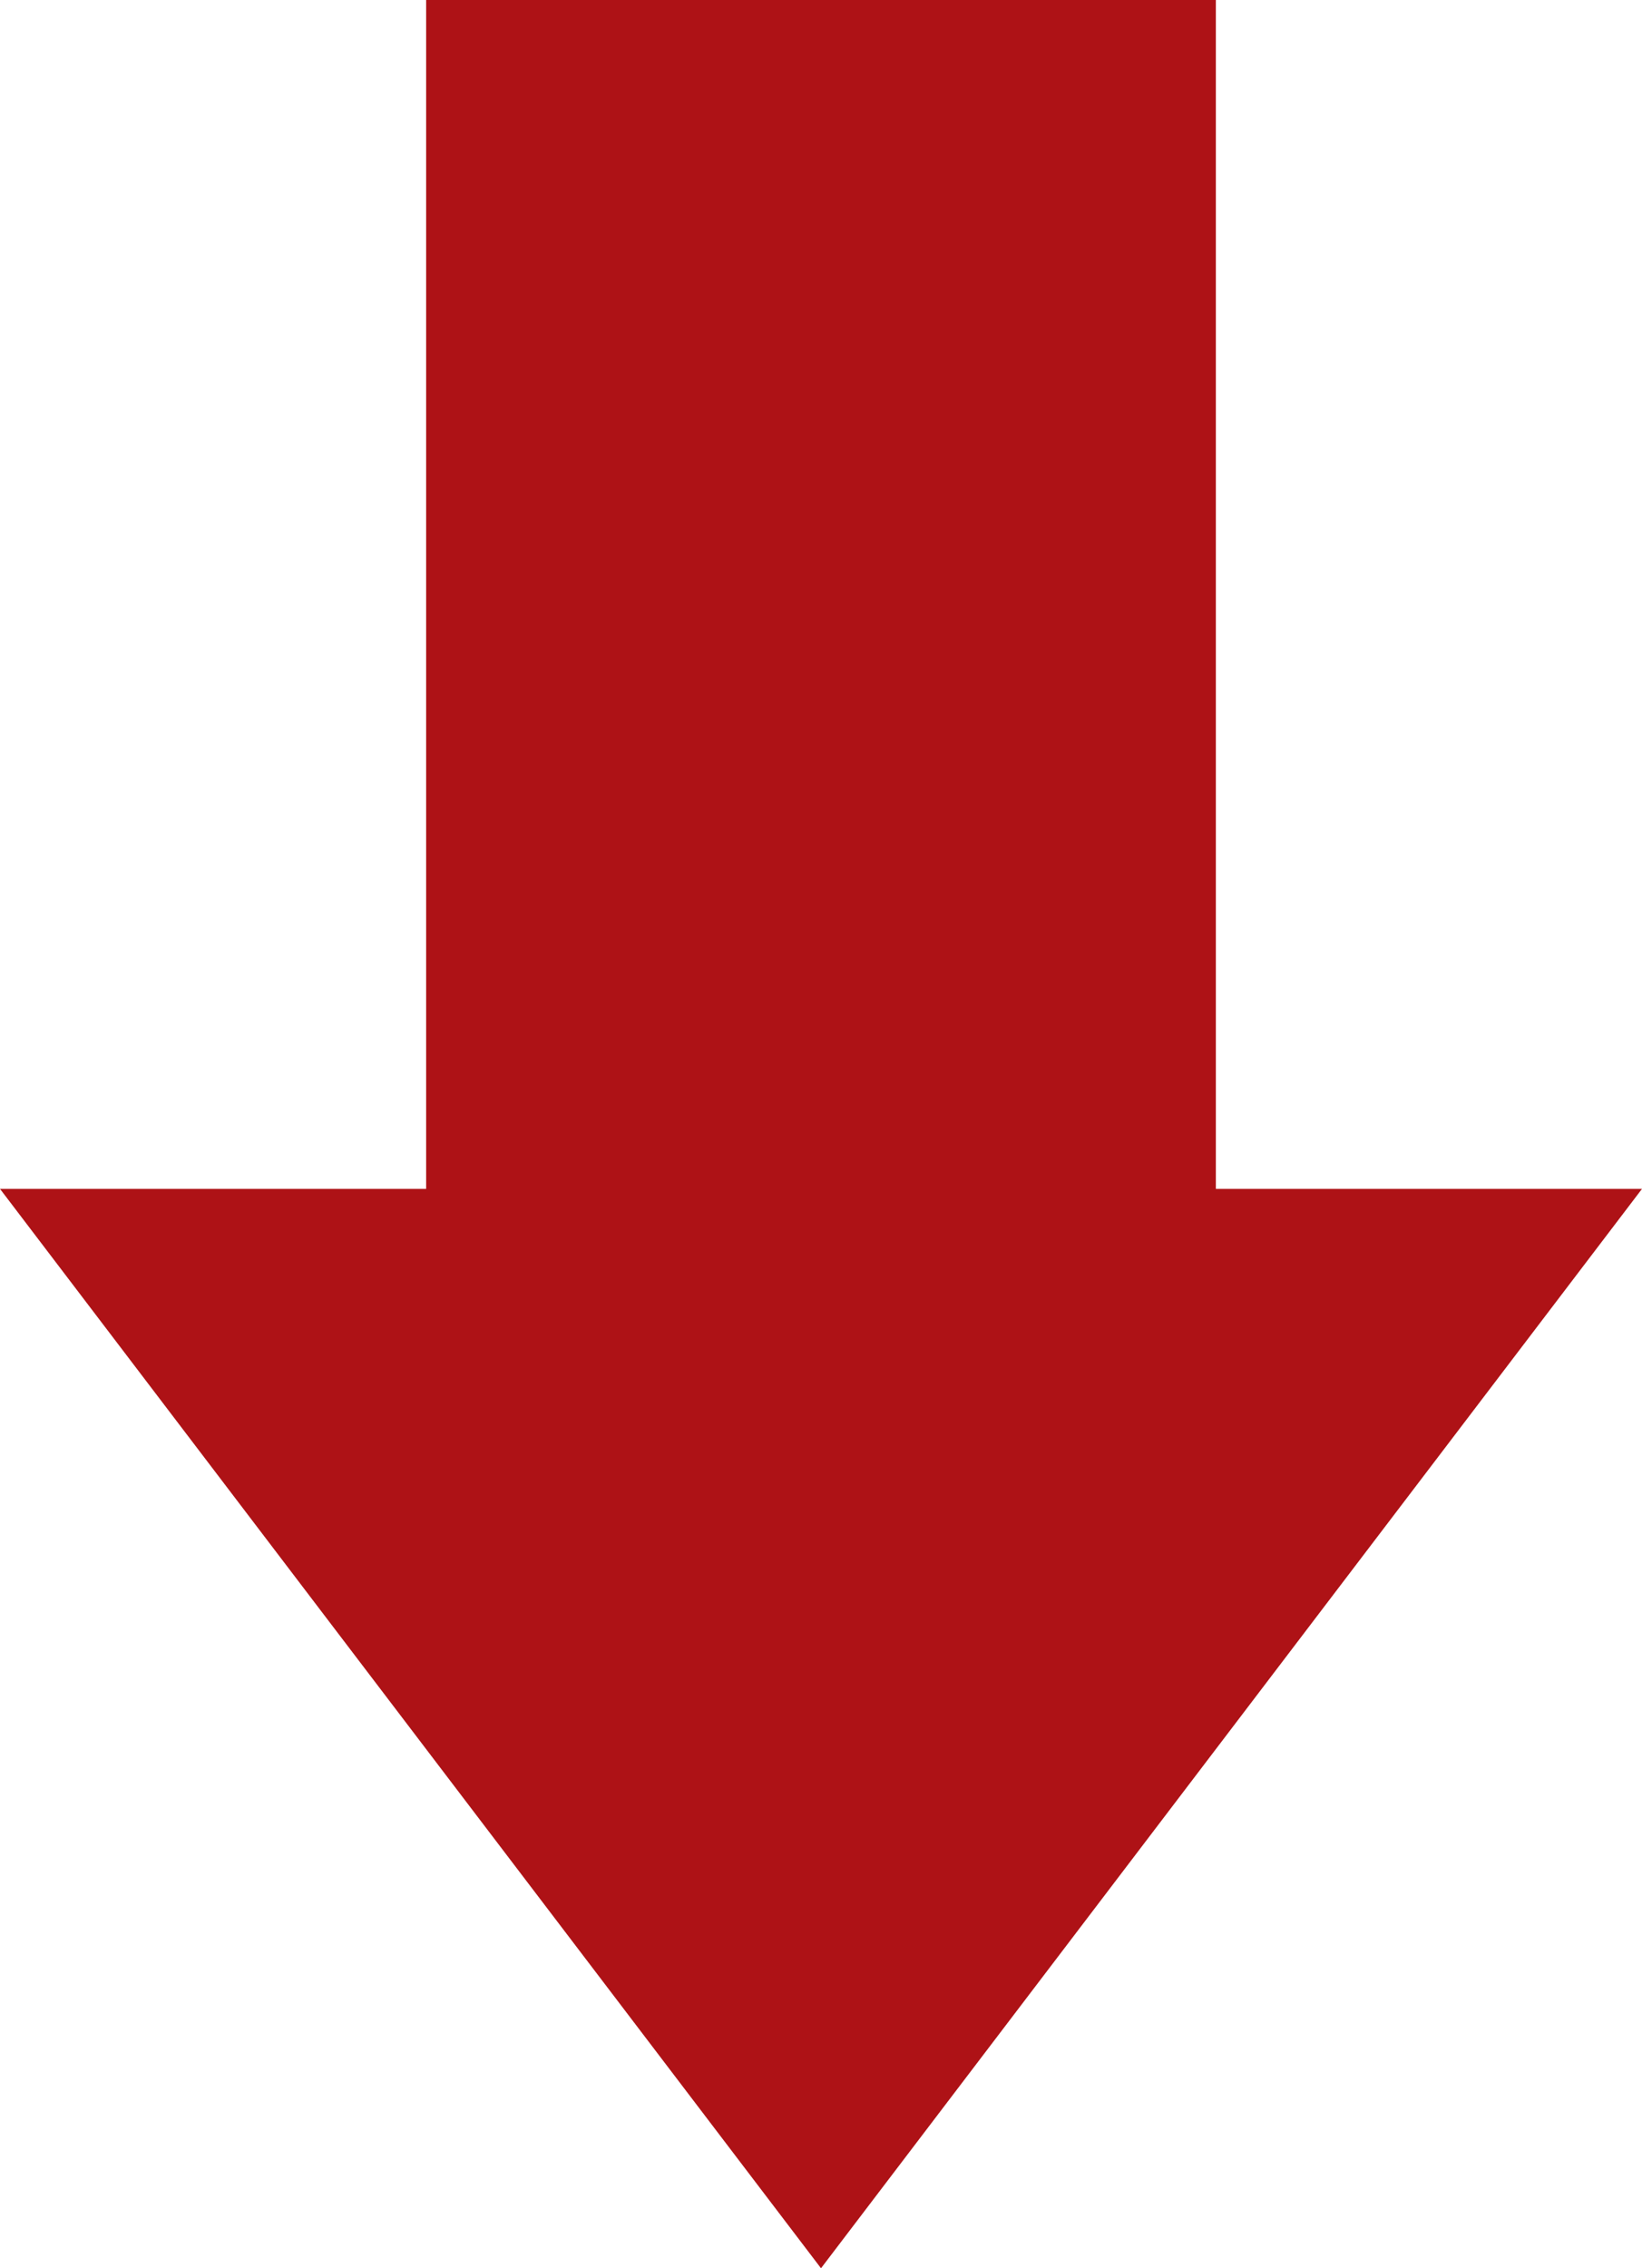 <?xml version="1.0" encoding="utf-8"?>
<!-- Generator: Adobe Illustrator 25.3.1, SVG Export Plug-In . SVG Version: 6.00 Build 0)  -->
<svg version="1.1" id="Layer_1" xmlns="http://www.w3.org/2000/svg" xmlns:xlink="http://www.w3.org/1999/xlink" x="0px" y="0px"
	 viewBox="0 0 42 58" style="enable-background:new 0 0 42 58;" xml:space="preserve">
<style type="text/css">
	.st0{fill-rule:evenodd;clip-rule:evenodd;fill:#AE1216;}
</style>
<path id="arrow" class="st0" d="M10.9,0v30.4H0L21,58l21-27.6H31.1V0H10.9z"/>
</svg>
